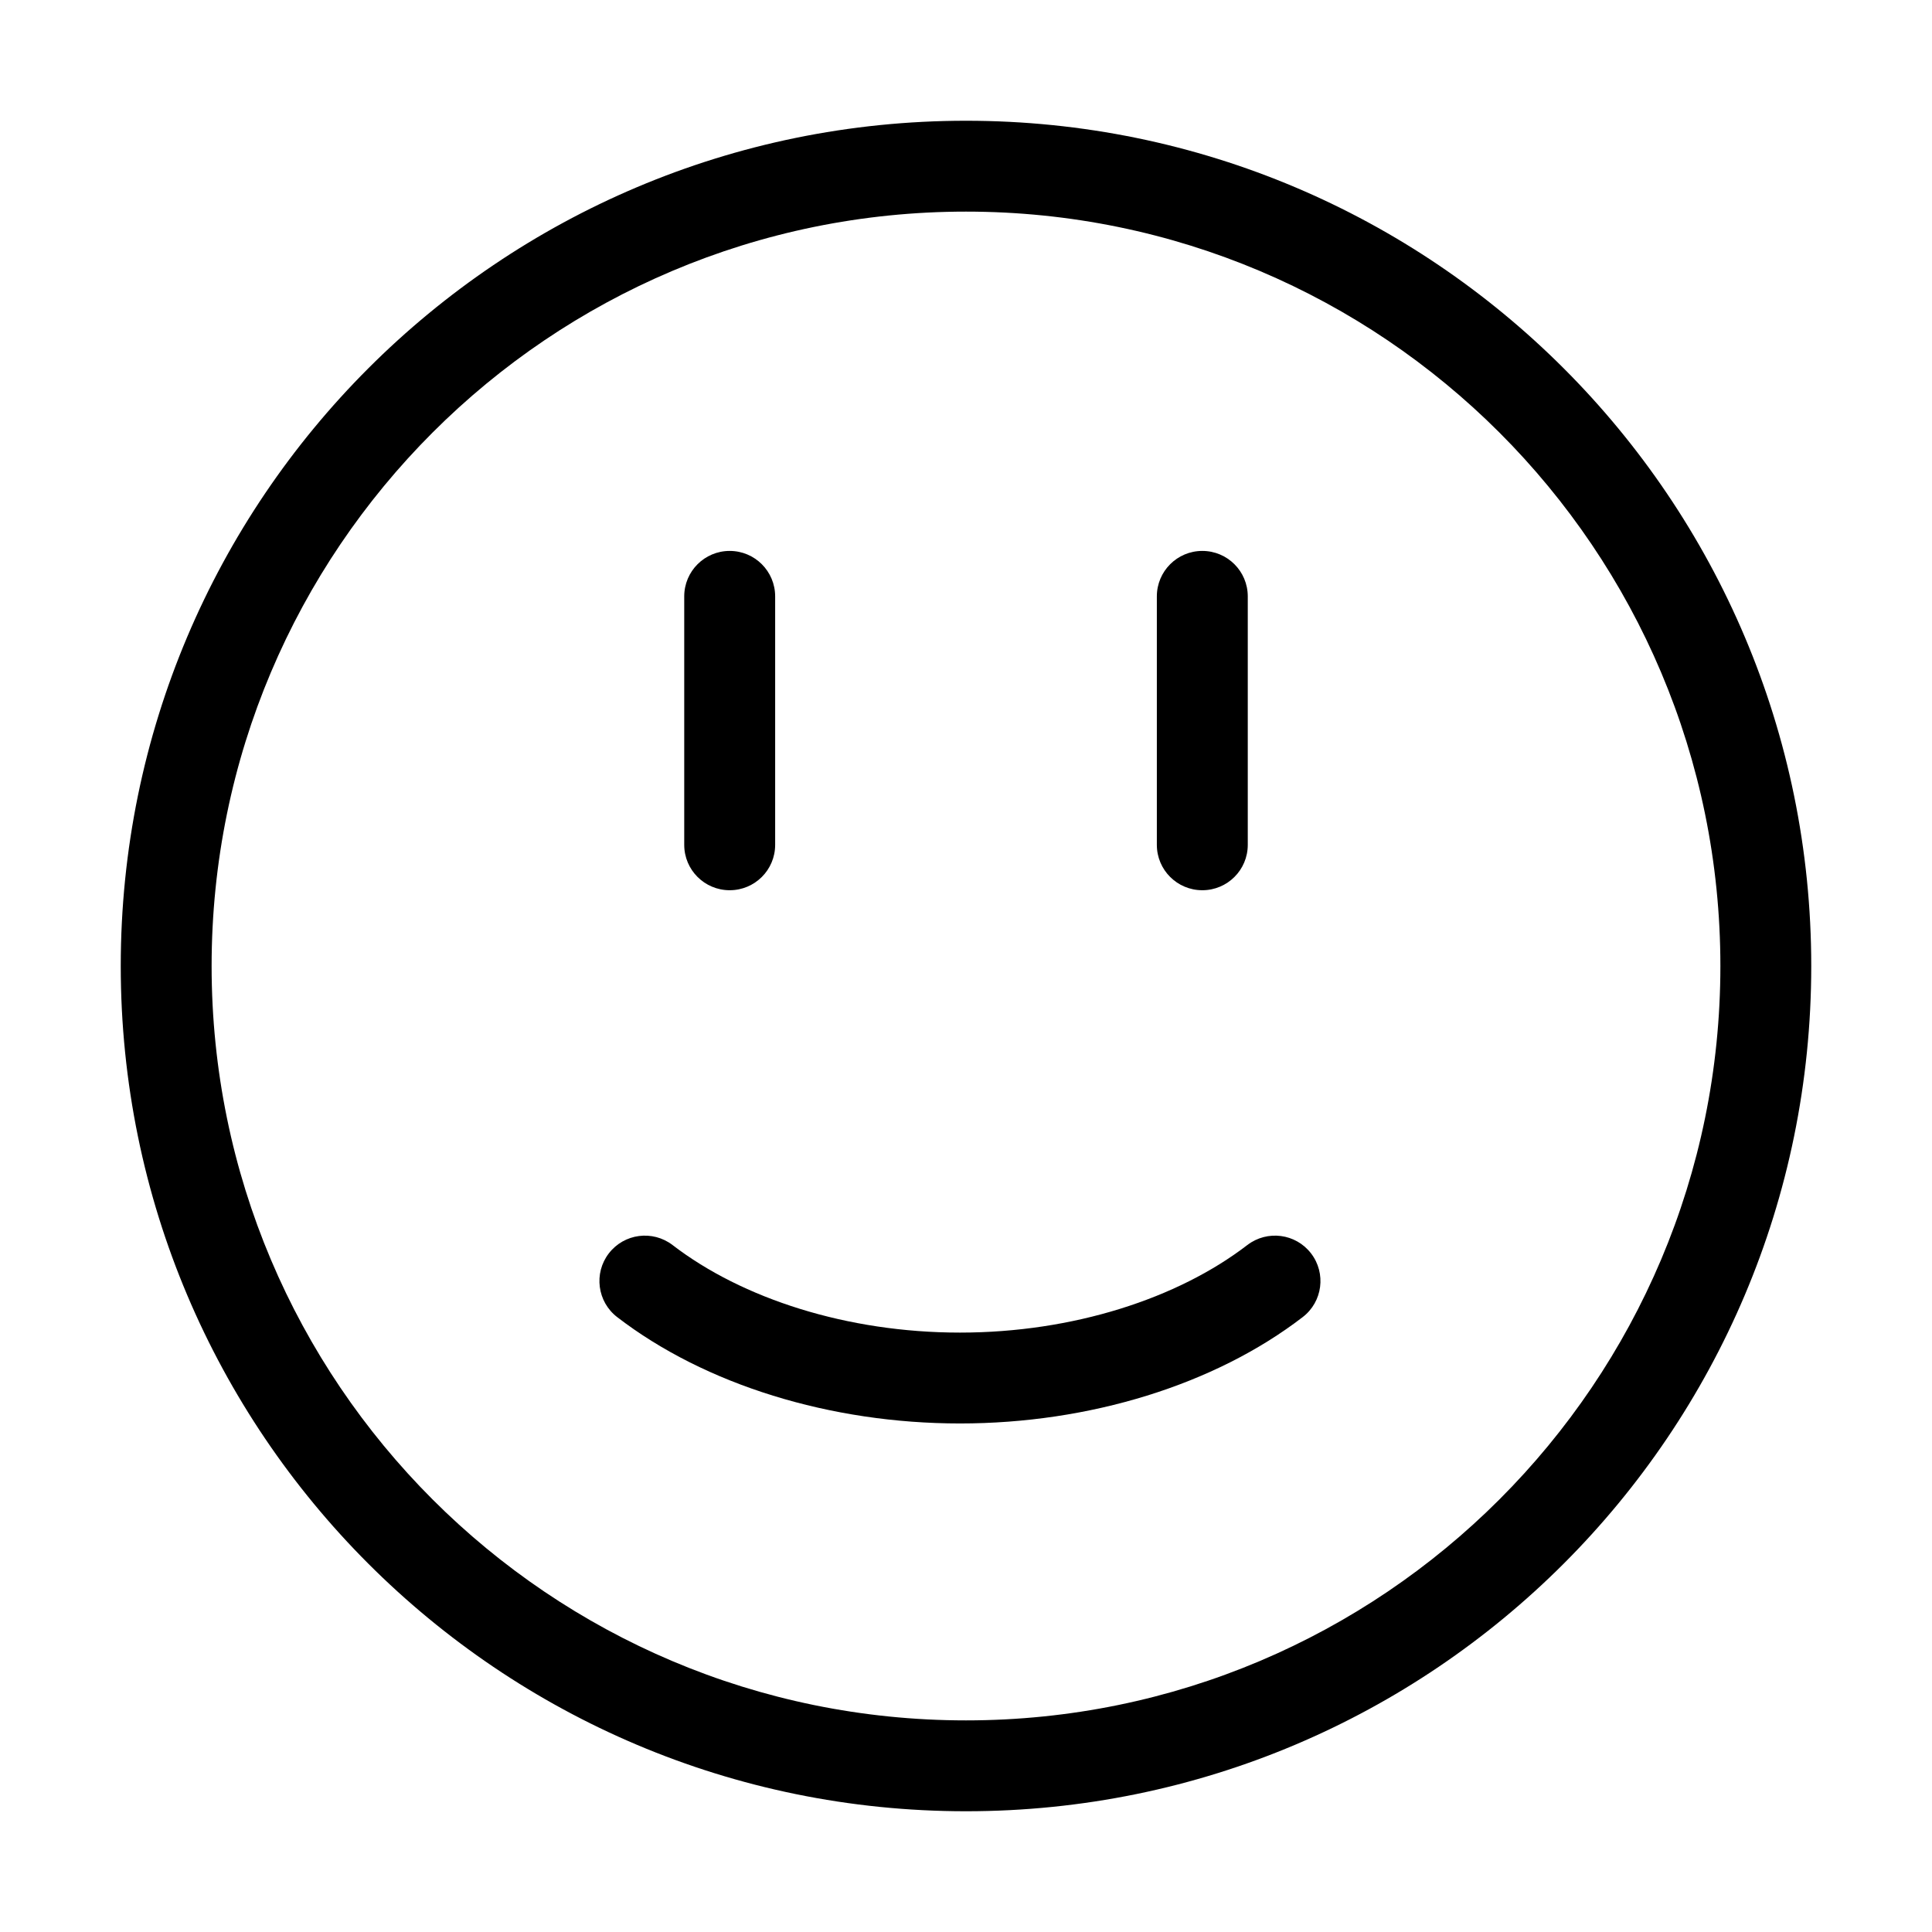<svg width="32" height="32" viewBox="0 0 32 32" fill="none" xmlns="http://www.w3.org/2000/svg">
<path fill-rule="evenodd" clip-rule="evenodd" d="M10.084 20.76C10.338 20.43 10.81 20.369 11.14 20.622C12.291 21.507 14.028 22.072 15.9 22.072C17.771 22.072 19.508 21.507 20.659 20.622C20.989 20.369 21.461 20.43 21.715 20.76C21.968 21.089 21.907 21.562 21.577 21.815C20.119 22.937 18.043 23.577 15.9 23.577C13.757 23.577 11.68 22.937 10.222 21.815C9.893 21.562 9.831 21.089 10.084 20.76Z" fill="black"/>
<path fill-rule="evenodd" clip-rule="evenodd" d="M12.086 9.125C12.502 9.125 12.839 9.462 12.839 9.878V13.993C12.839 14.409 12.502 14.745 12.086 14.745C11.67 14.745 11.333 14.409 11.333 13.993V9.878C11.333 9.462 11.67 9.125 12.086 9.125Z" fill="black"/>
<path fill-rule="evenodd" clip-rule="evenodd" d="M19.914 9.125C20.33 9.125 20.667 9.462 20.667 9.878V13.993C20.667 14.409 20.33 14.745 19.914 14.745C19.498 14.745 19.161 14.409 19.161 13.993V9.878C19.161 9.462 19.498 9.125 19.914 9.125Z" fill="black"/>
<path fill-rule="evenodd" clip-rule="evenodd" d="M16 3.505C9.099 3.505 3.505 9.099 3.505 16C3.505 22.901 9.099 28.495 16 28.495C22.901 28.495 28.495 22.901 28.495 16C28.495 9.099 22.901 3.505 16 3.505ZM2 16C2 8.268 8.268 2 16 2C23.732 2 30 8.268 30 16C30 23.732 23.732 30 16 30C8.268 30 2 23.732 2 16Z" fill="black"/>
</svg>
